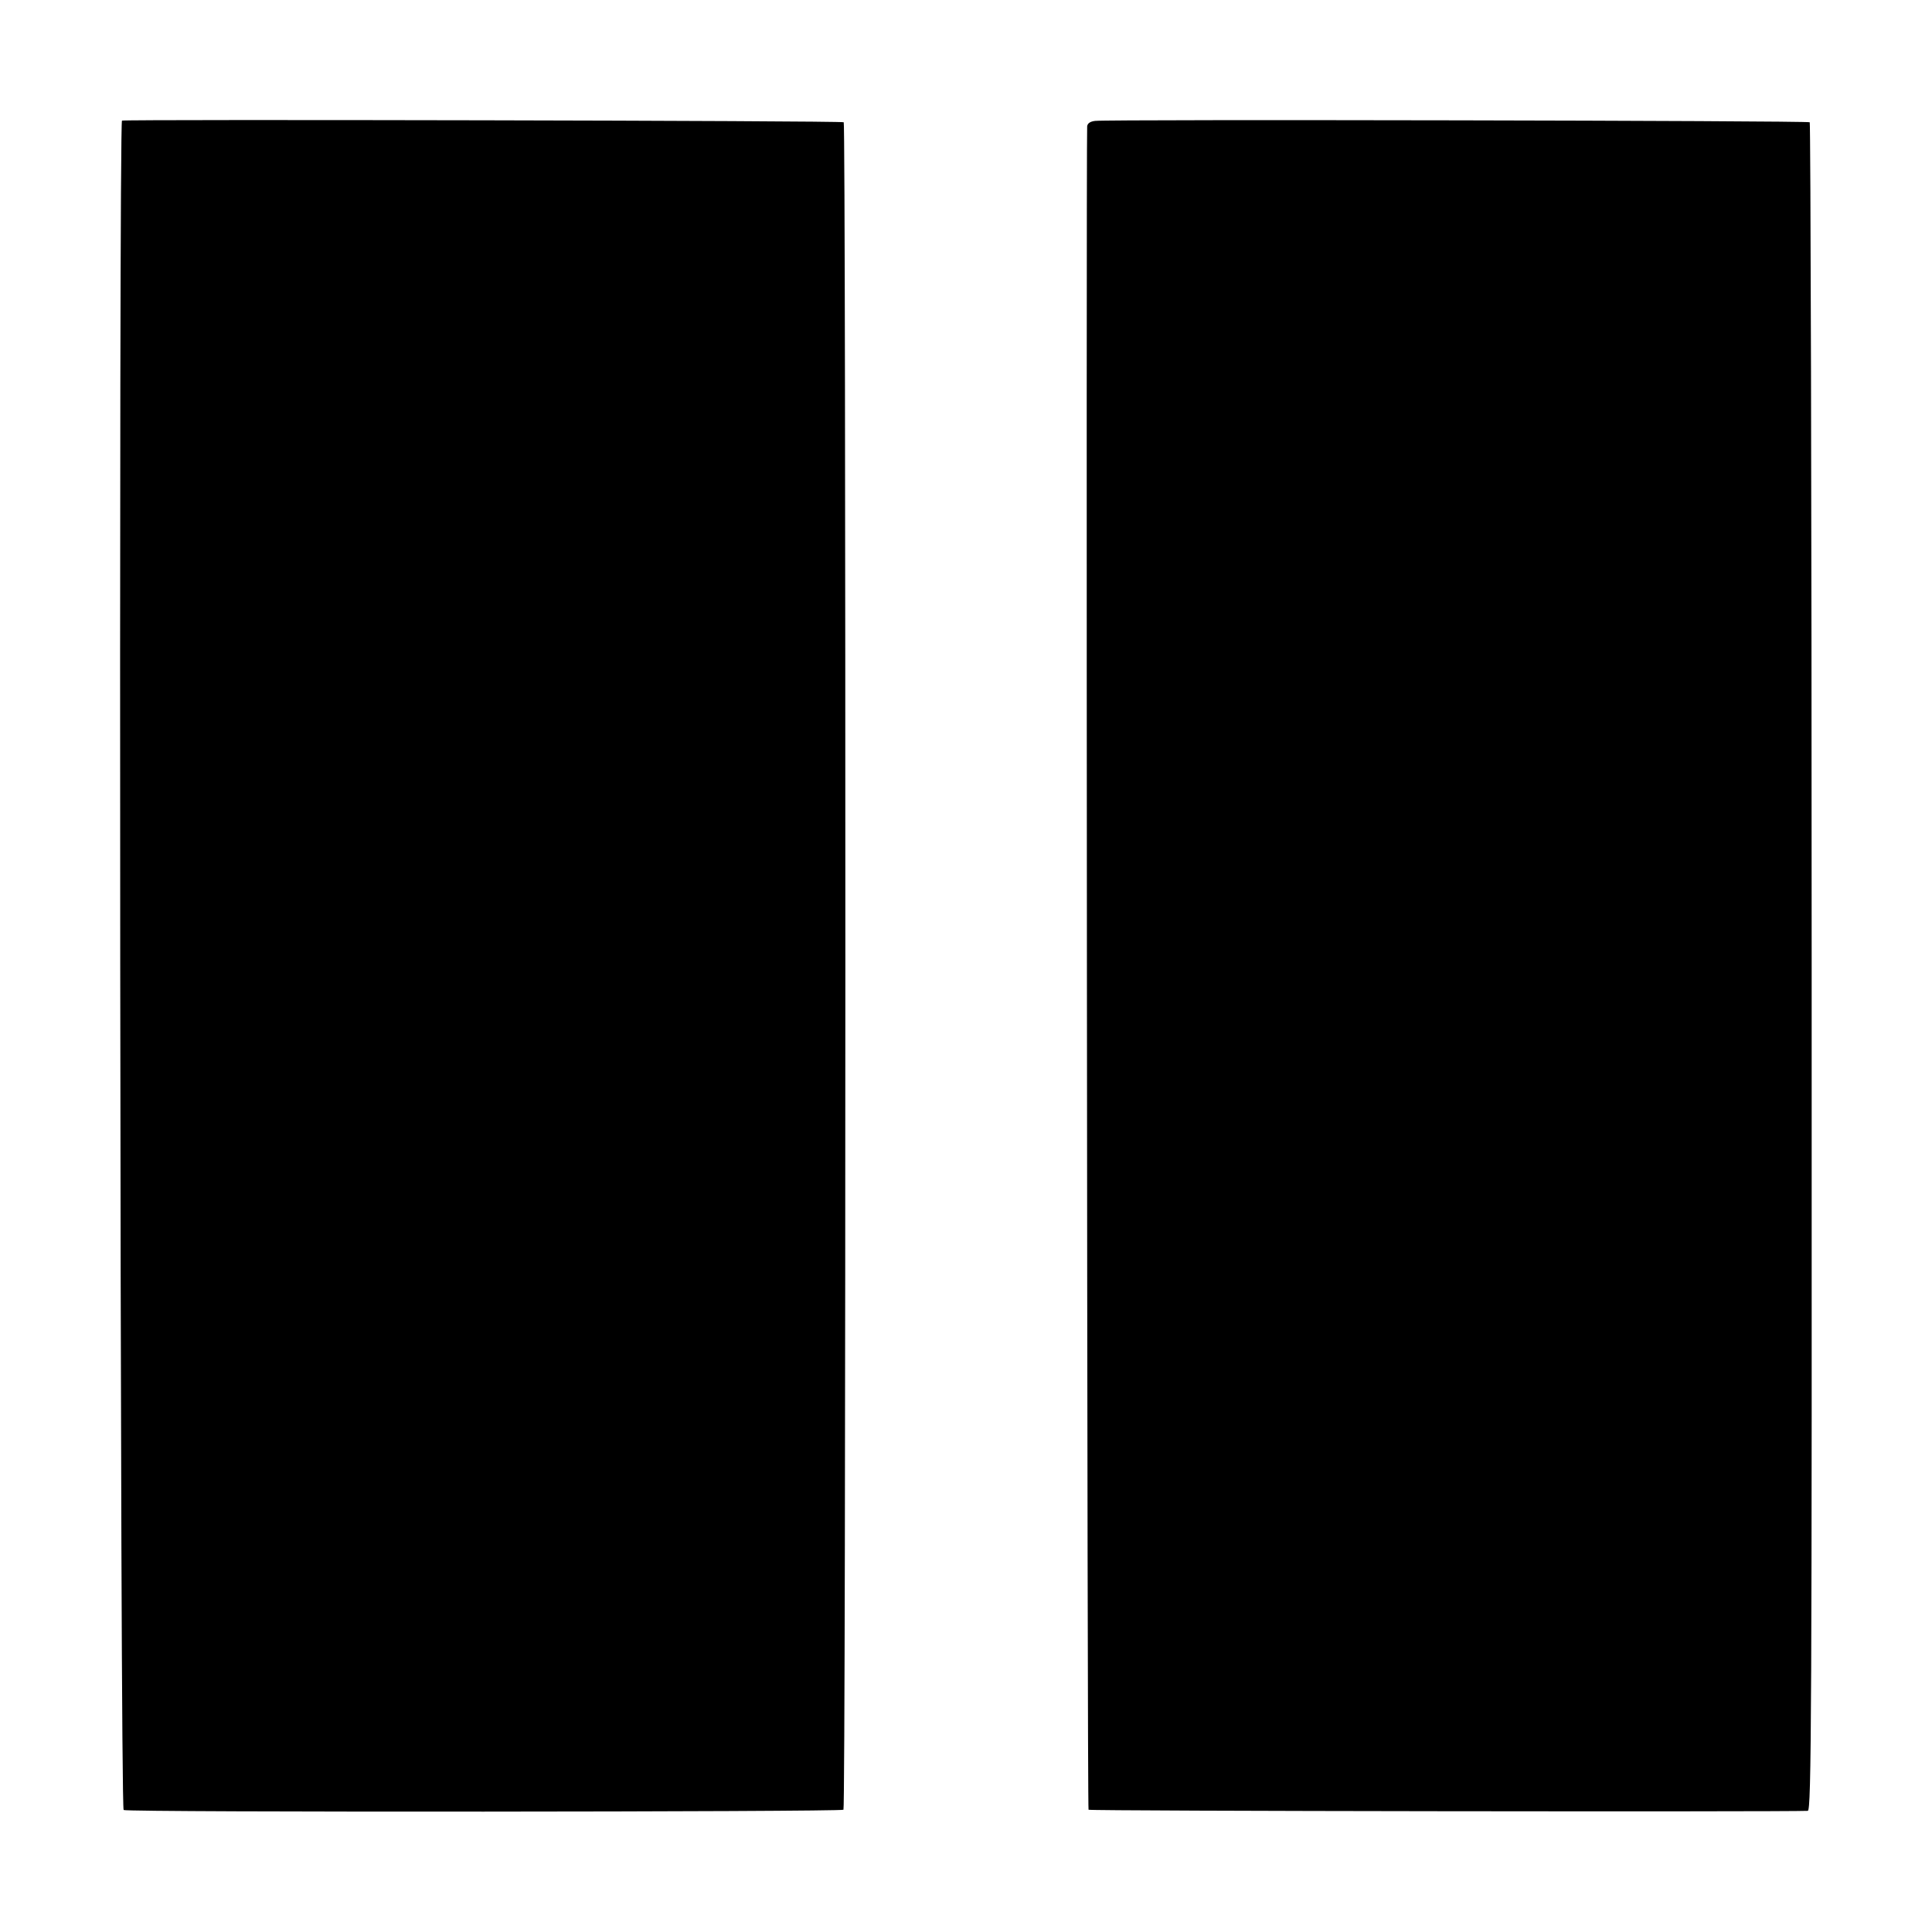 <?xml version="1.0" encoding="UTF-8" standalone="no"?>
<!DOCTYPE svg PUBLIC "-//W3C//DTD SVG 1.0//EN" "http://www.w3.org/TR/2001/REC-SVG-20010904/DTD/svg10.dtd">
<svg version="1.0" xmlns="http://www.w3.org/2000/svg" width="700pt" height="700pt" viewBox="0 0 700 700" preserveAspectRatio="xMidYMid meet">
<g transform="translate(0,700) scale(0.1,-0.1)" fill="#000000" stroke="none">
<path d="M442 6563 c-12 -5 -7 -6114 6 -6121 13 -9 2600 -7 2608 1 9 8 9 6105 1 6114 -6 6 -2597 11 -2615 6z" />
<path d="M3968 6562 c-18 -2 -28 -9 -29 -20 -4 -108 0 -6094 5 -6099 4 -5 2525 -8 2606 -4 13 1 15 347 14 3056 0 1680 -4 3058 -7 3062 -7 6 -2535 11 -2589 5z" />
</g>
</svg>
